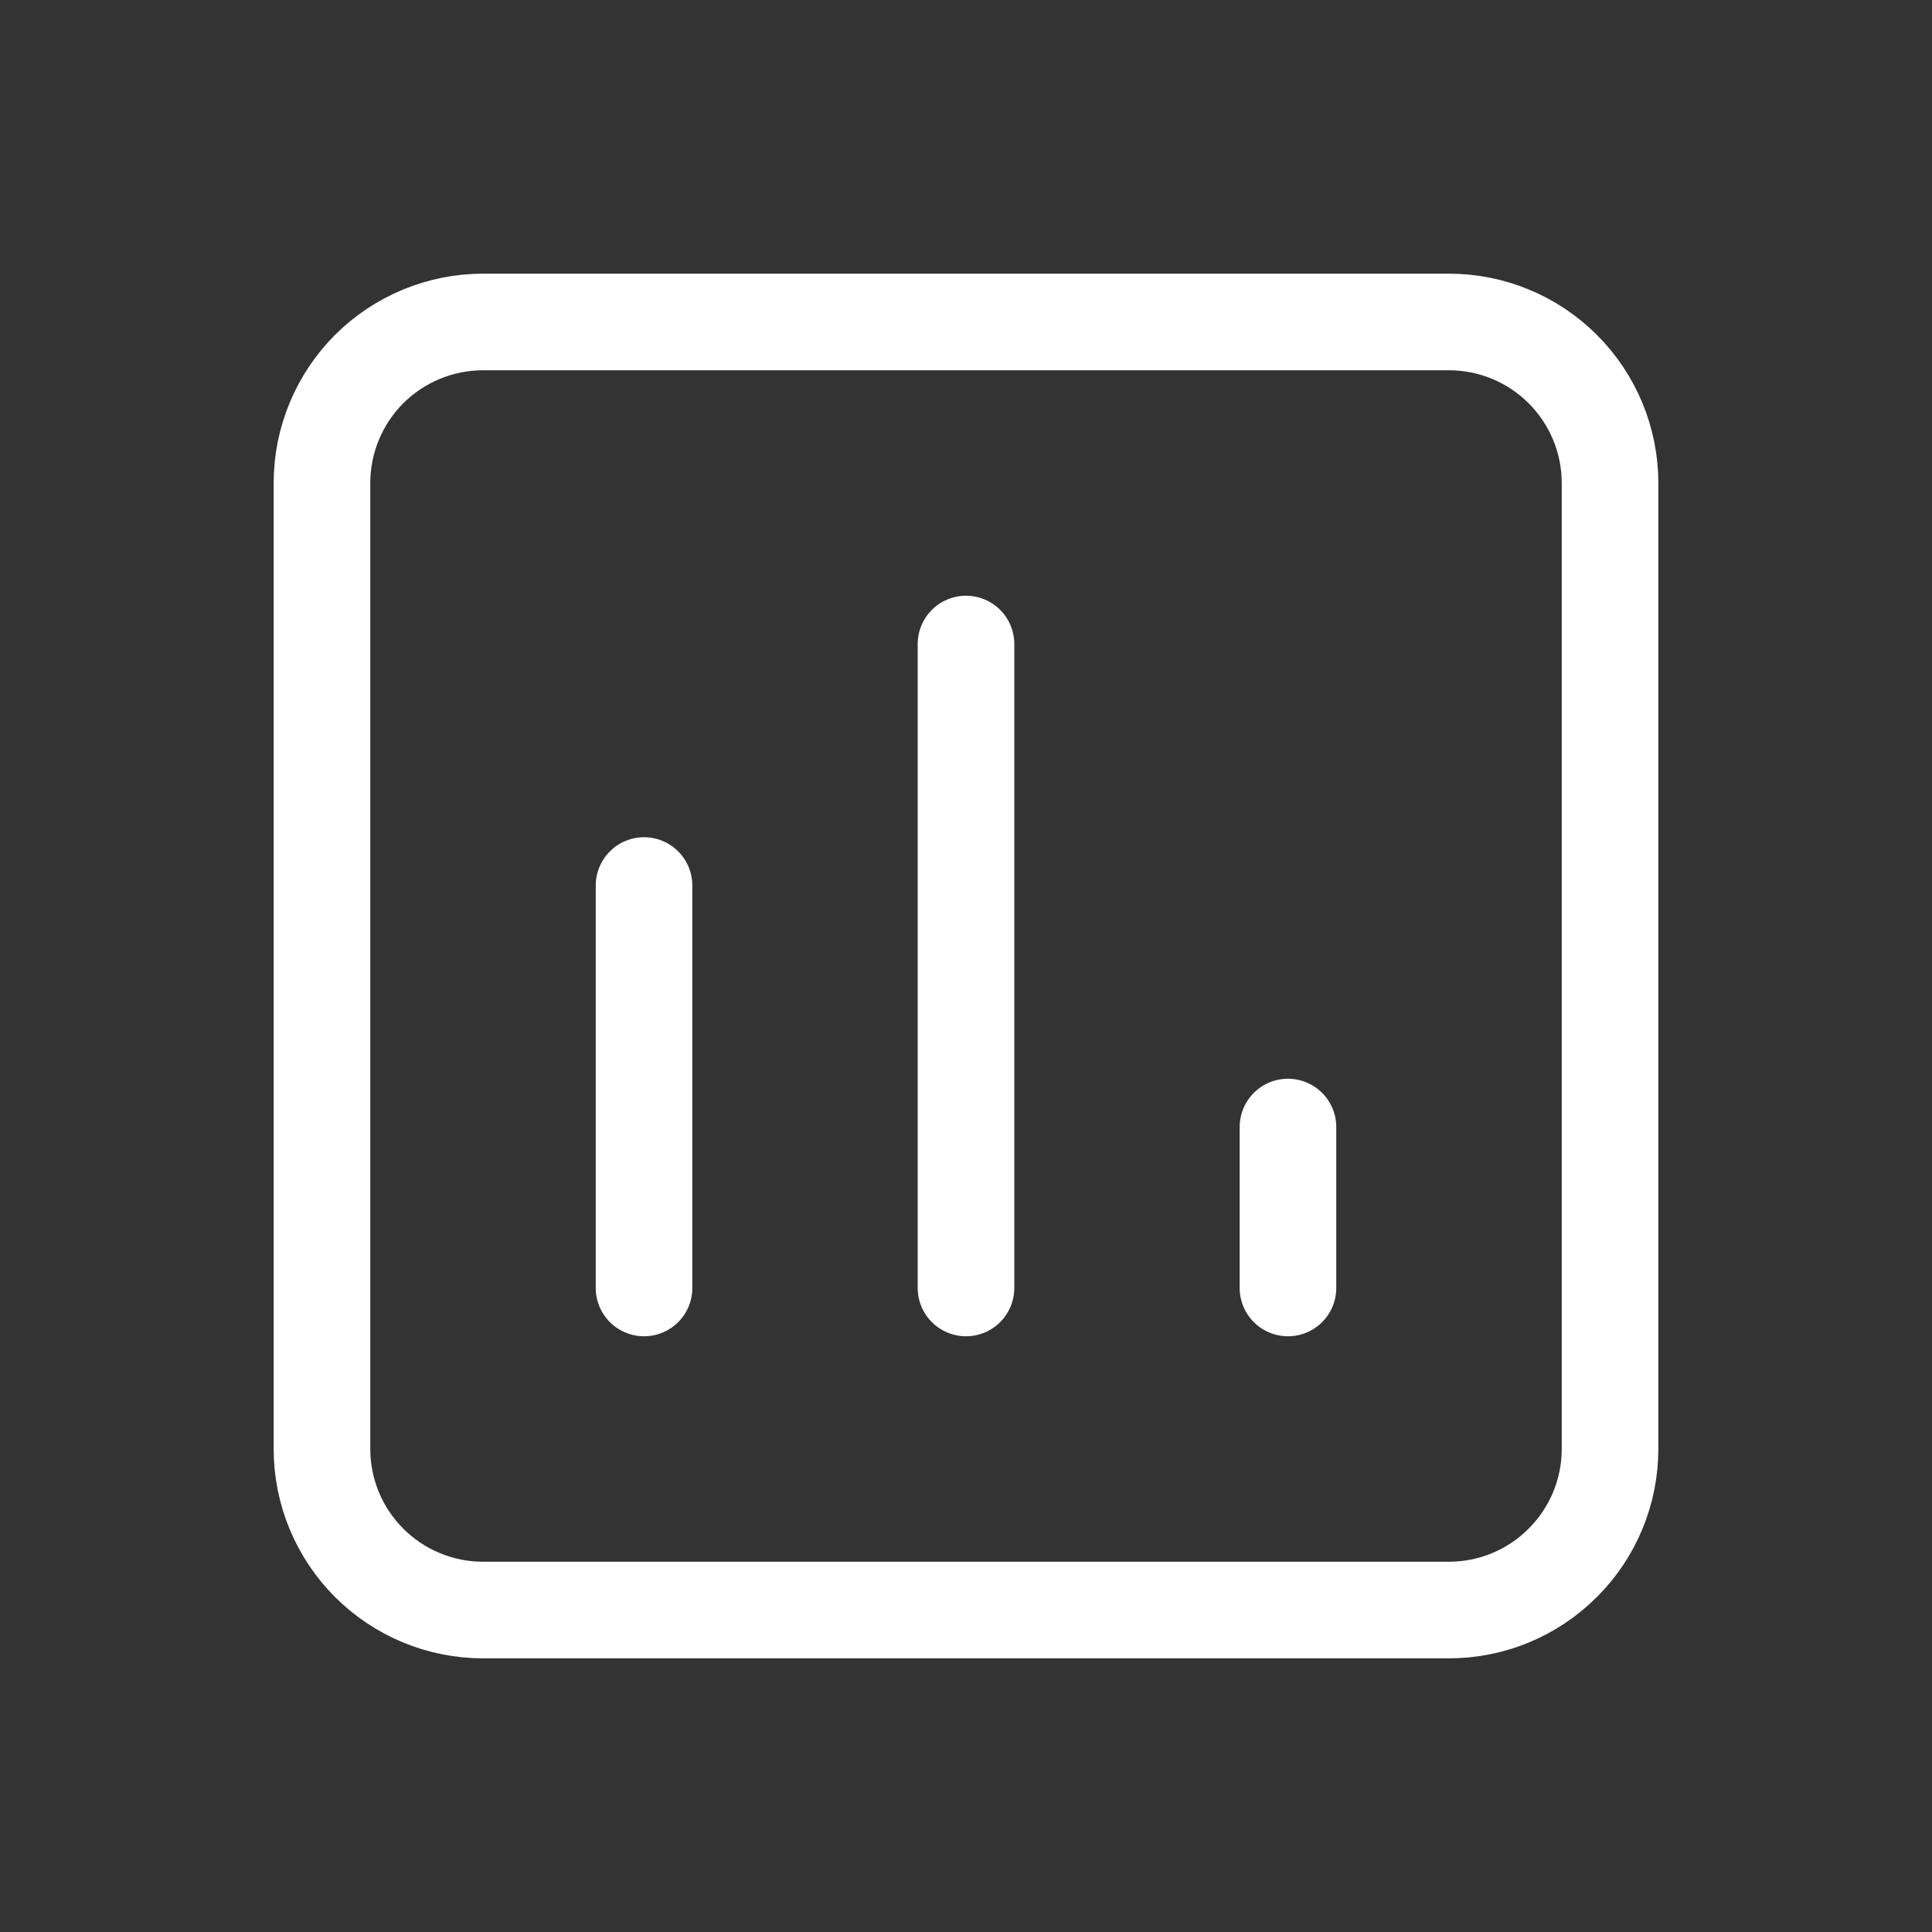 <svg width="20" height="20" viewBox="0 0 20 20" fill="none" xmlns="http://www.w3.org/2000/svg">
<rect x="0" y="0" width="20" height="20" fill="#333333" stroke="none"/>
<path d="M6.667 13.333V9.167M10 13.333V6.667M13.333 13.333V11.667M15 3.333H5C4.558 3.333 4.134 3.509 3.821 3.821C3.509 4.134 3.333 4.558 3.333 5V15C3.333 15.442 3.509 15.866 3.821 16.178C4.134 16.491 4.558 16.667 5 16.667H15C15.442 16.667 15.866 16.491 16.178 16.178C16.491 15.866 16.667 15.442 16.667 15V5C16.667 4.558 16.491 4.134 16.178 3.821C15.866 3.509 15.442 3.333 15 3.333Z" stroke="white" stroke-linecap="round" stroke-linejoin="round"/>
</svg>
